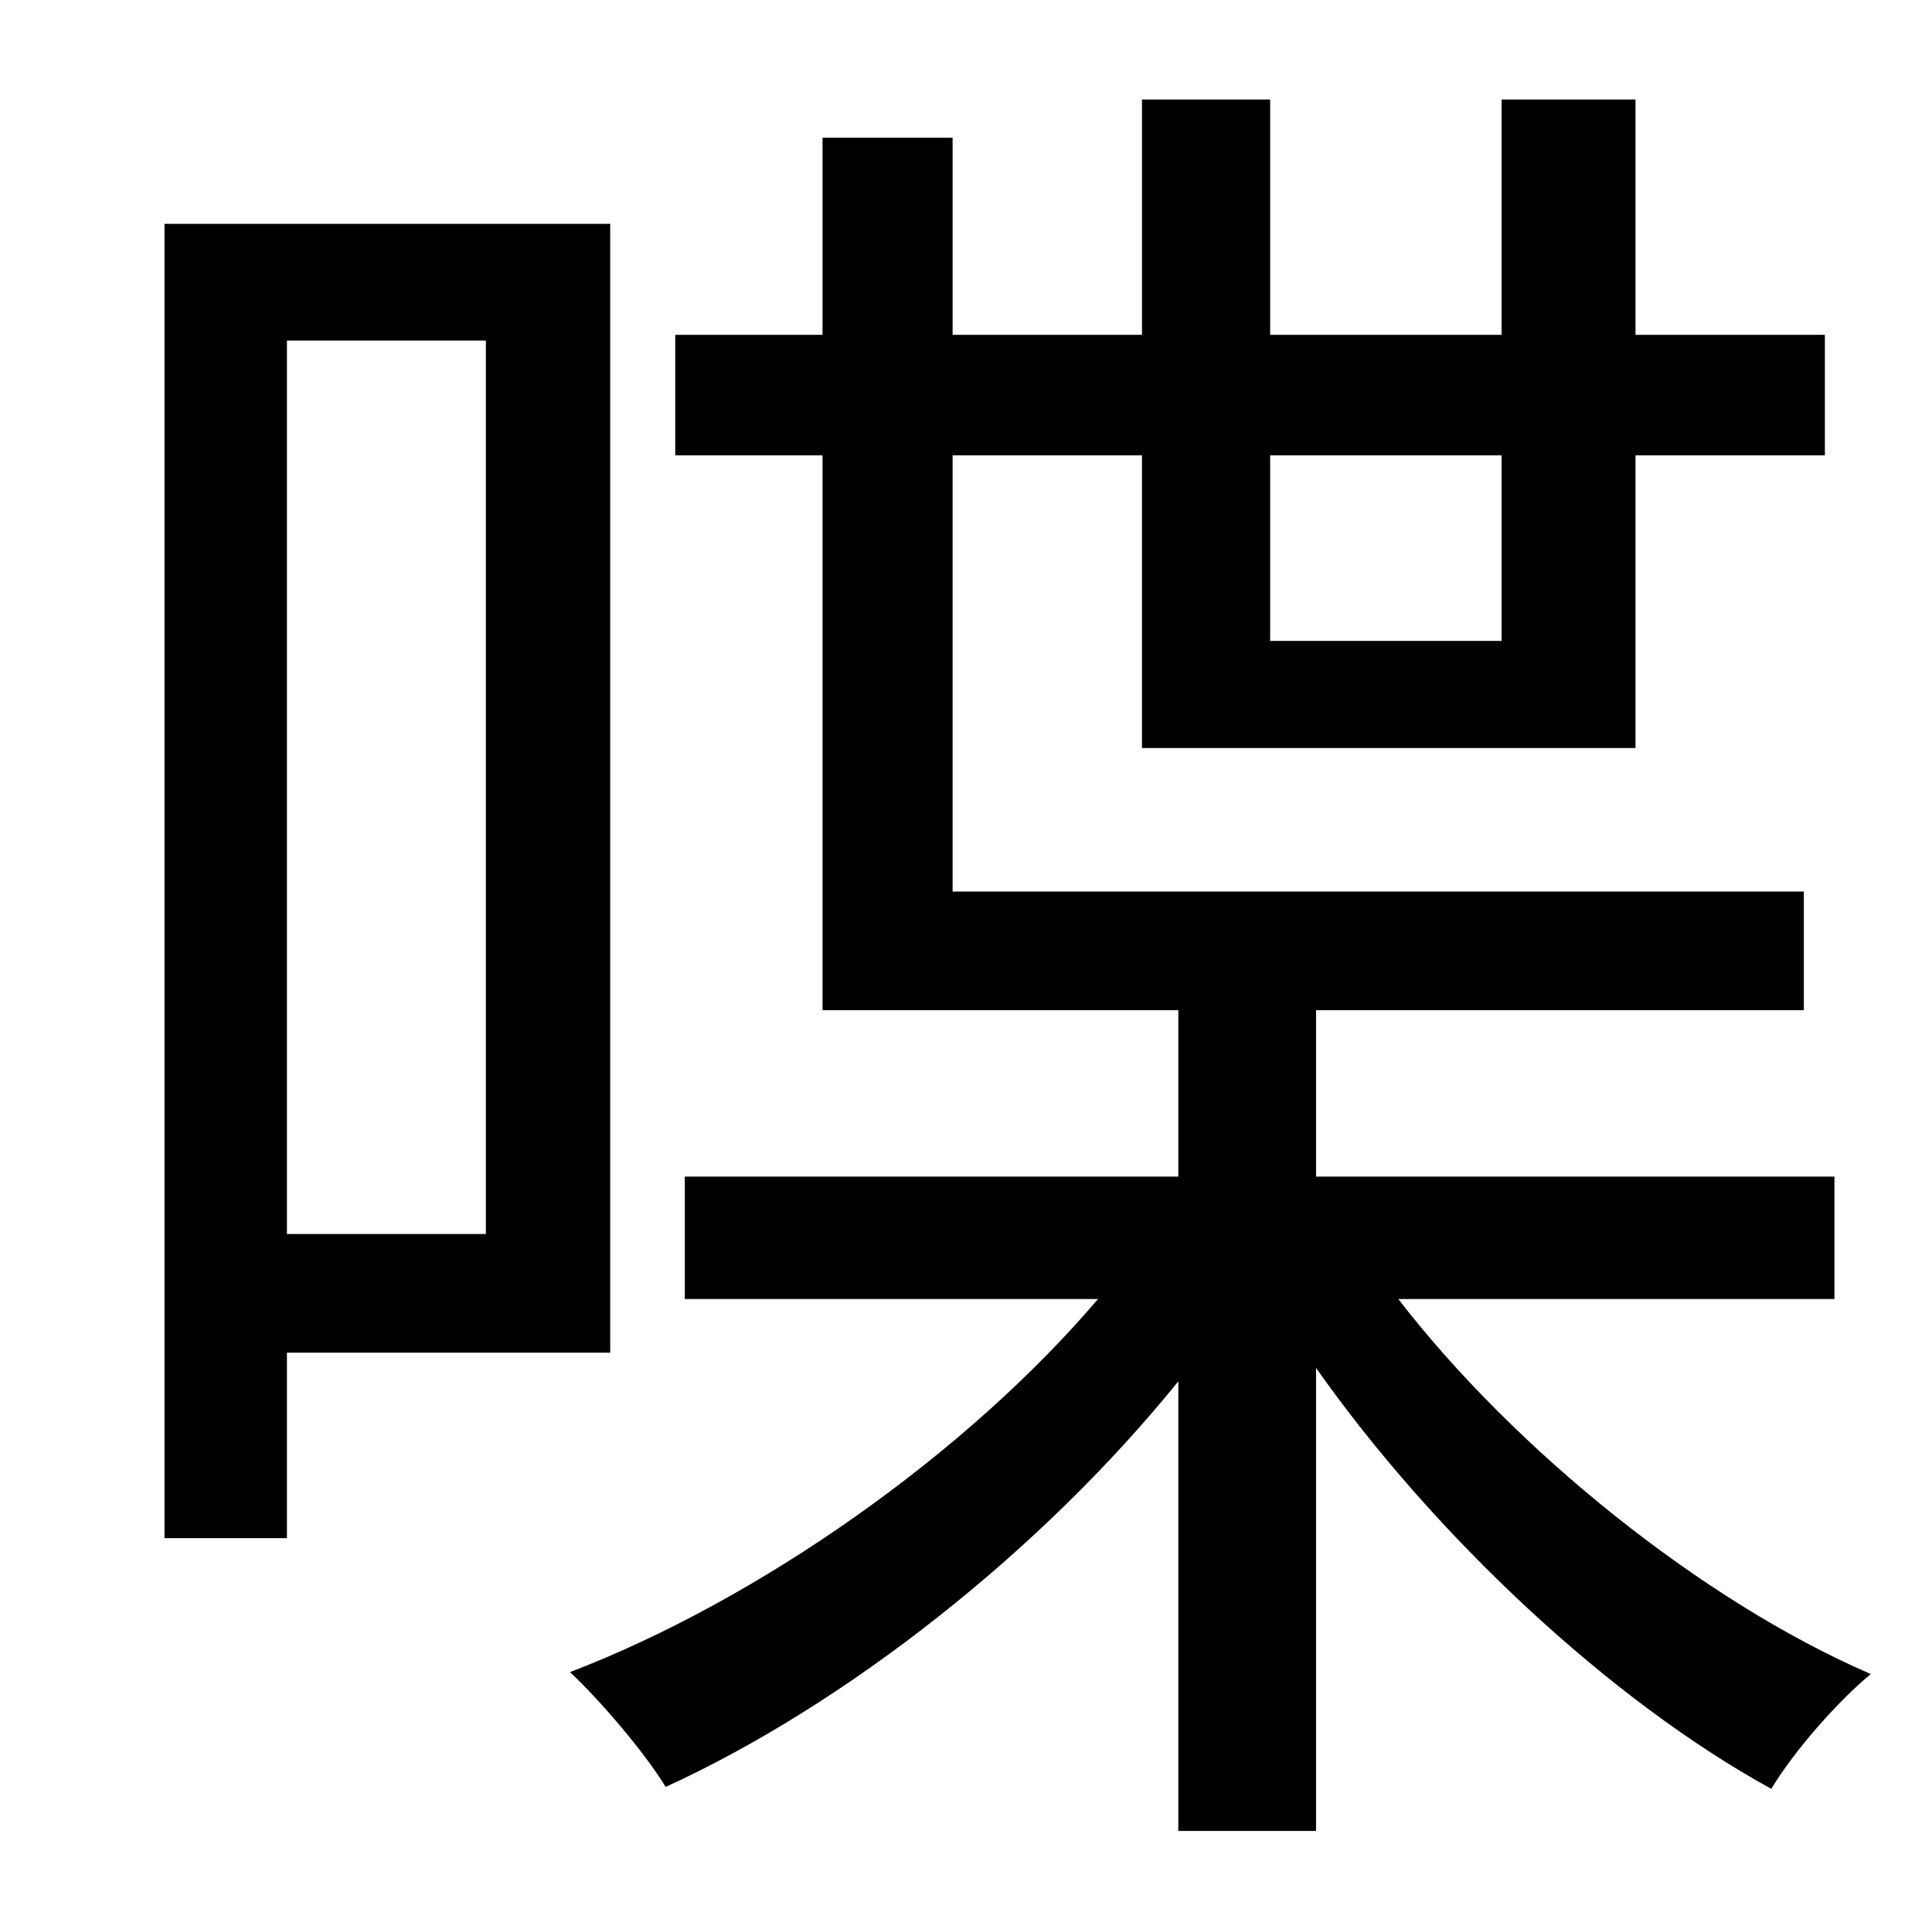 <?xml version="1.0" standalone="no"?>
<!DOCTYPE svg PUBLIC "-//W3C//DTD SVG 1.1//EN" "http://www.w3.org/Graphics/SVG/1.1/DTD/svg11.dtd" >
<svg xmlns="http://www.w3.org/2000/svg" xmlns:xlink="http://www.w3.org/1999/xlink" version="1.1" viewBox="-10 0 1010 1000">
   <path fill="currentColor"
d="M244 178h-104v467h104v-467zM309 707h-169v97h-64v-687h233v590zM775 238h-121v97h121v-97zM949 679h-228c61 79 159 158 247 196c-17 14 -40 40 -52 60c-84 -46 -176 -132 -238 -220v242h-72v-235c-72 89 -174 169 -268 212c-11 -18 -34 -45 -50 -60
c99 -38 207 -114 276 -195h-216v-64h258v-87h-186v-290h-77v-63h77v-103h68v103h99v-123h67v123h121v-123h70v123h99v63h-99v153h-258v-153h-99v228h445v62h-255v87h271v64z" />
</svg>

